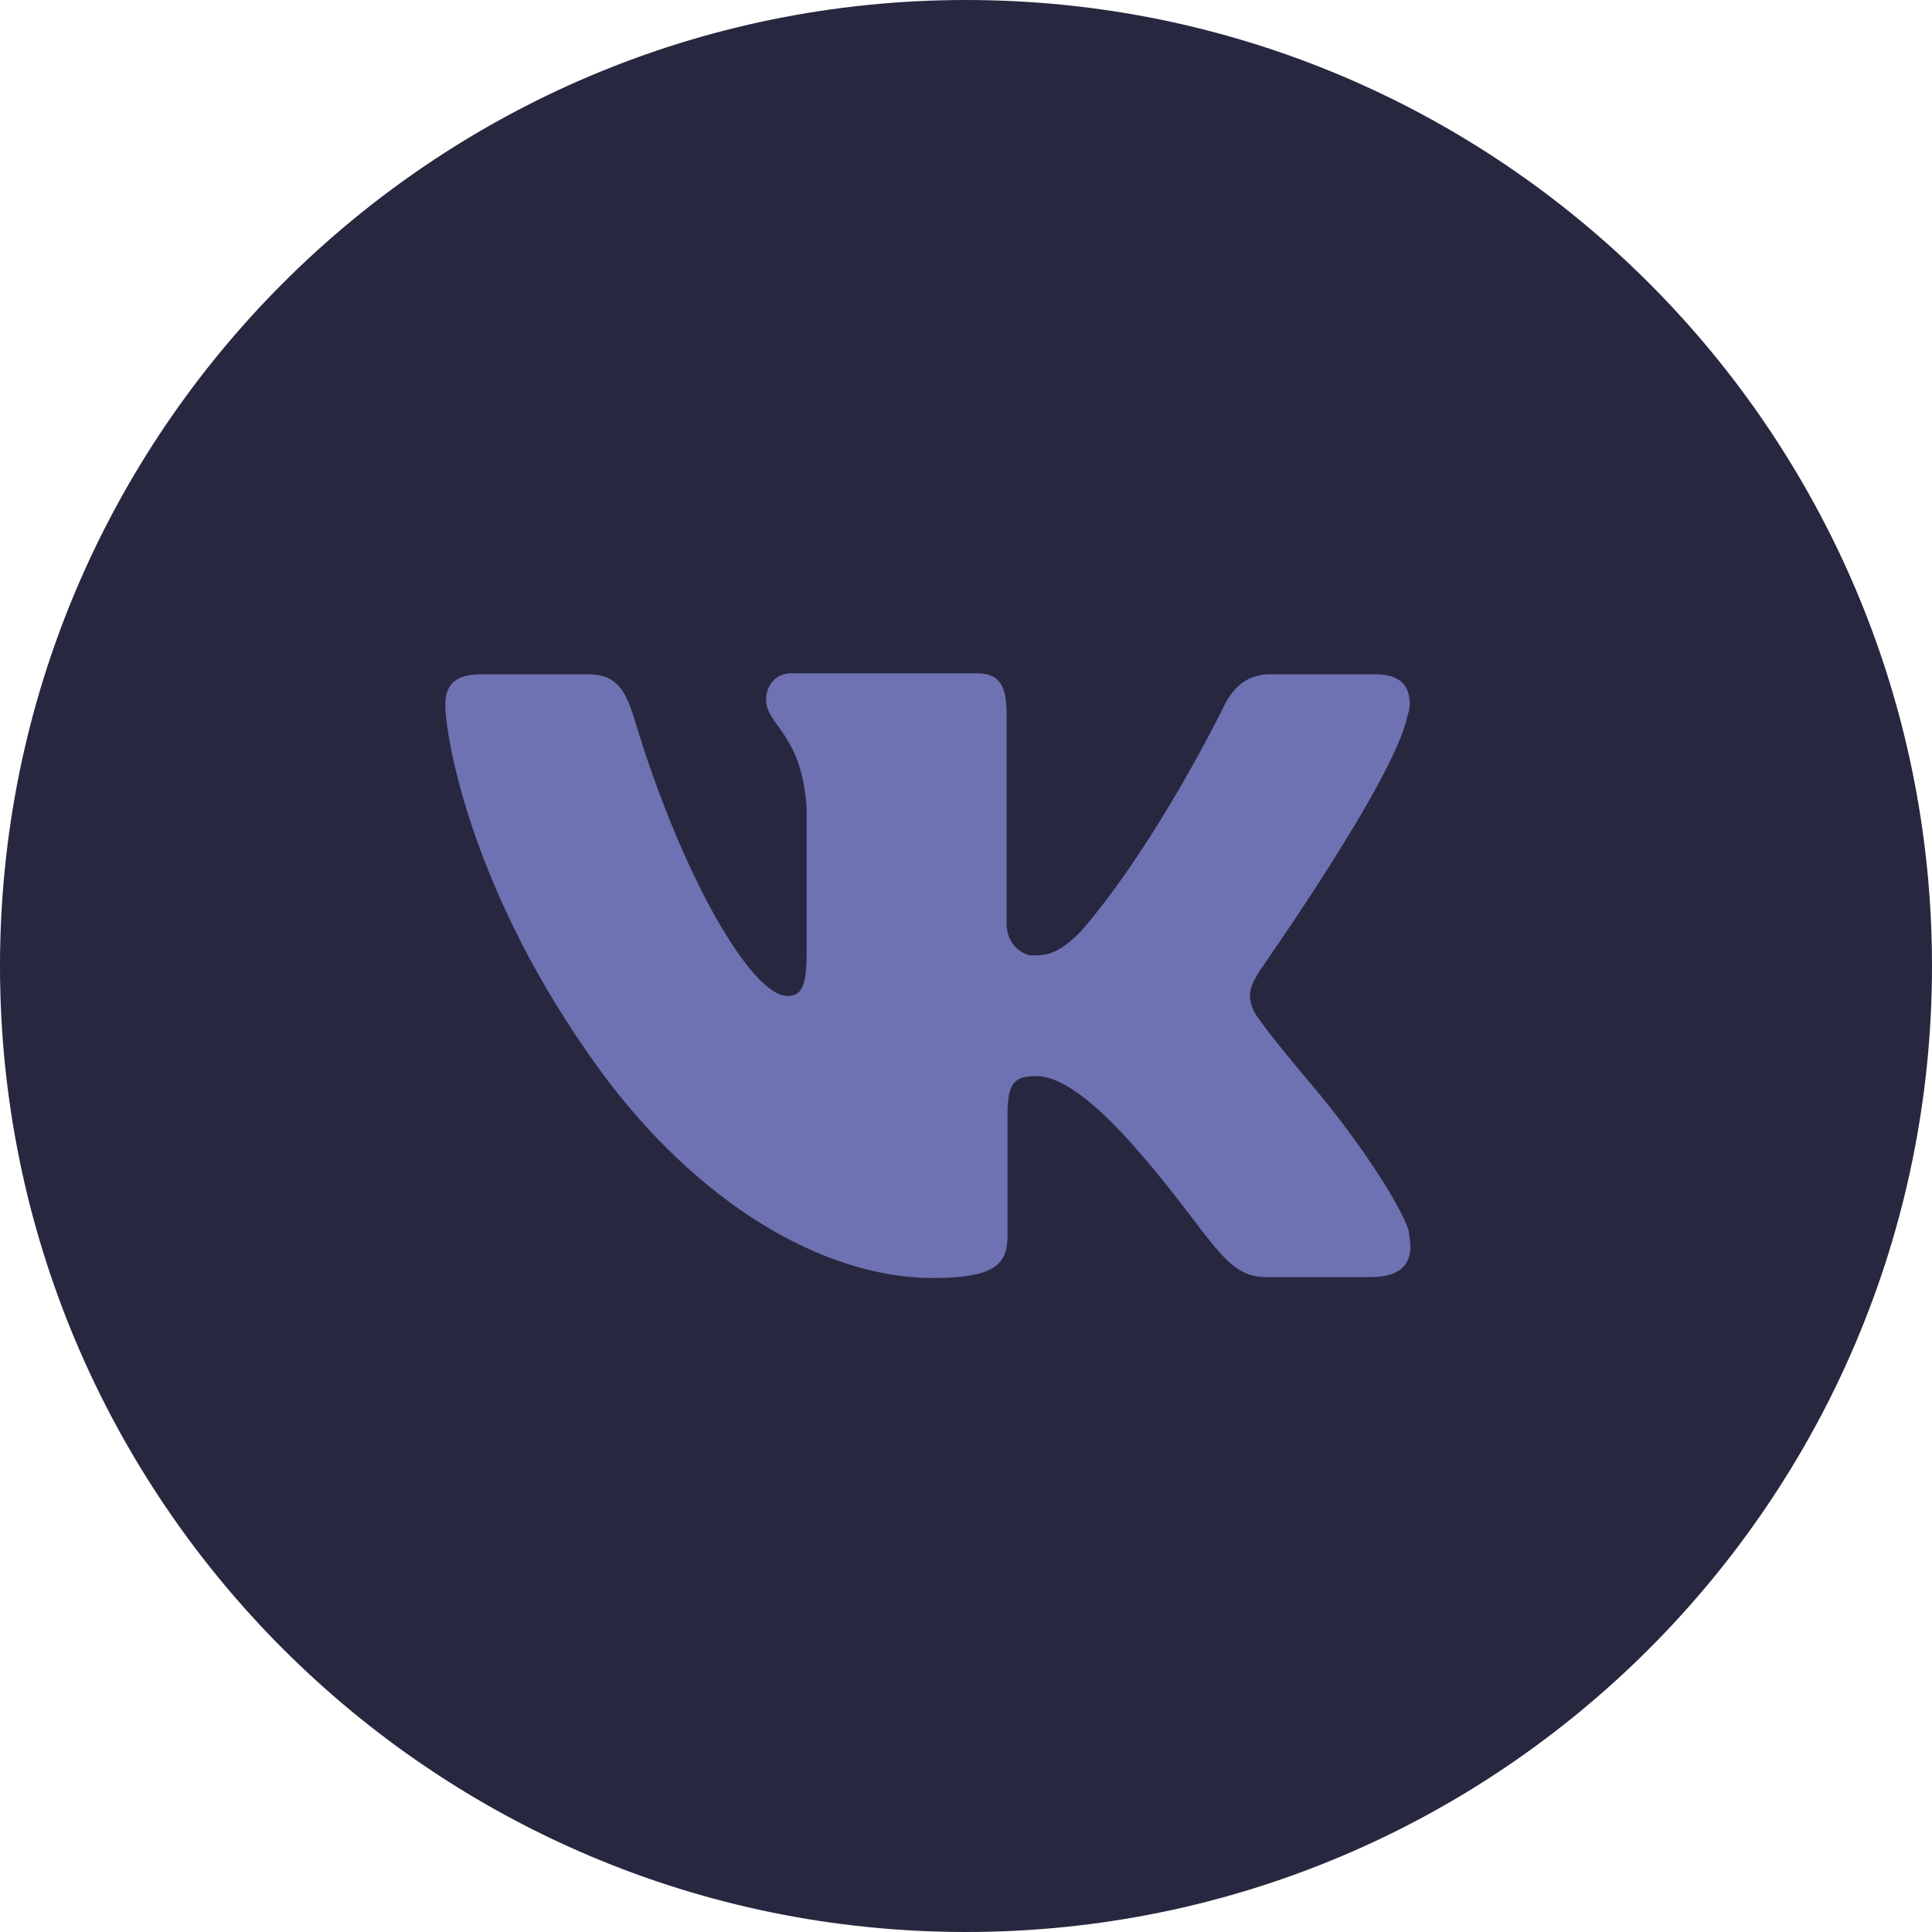 <?xml version="1.0" encoding="utf-8"?>
<!-- Generator: Adobe Illustrator 22.0.0, SVG Export Plug-In . SVG Version: 6.00 Build 0)  -->
<svg version="1.1" id="Layer_1" xmlns="http://www.w3.org/2000/svg" xmlns:xlink="http://www.w3.org/1999/xlink" x="0px" y="0px"
	 viewBox="0 0 200 200" style="enable-background:new 0 0 200 200;" xml:space="preserve">
<style type="text/css">
	.st0{fill:#27283F;}
	.st1{fill:#6E72B3;}
</style>
<path class="st0" d="M100,0c55.2,0,100,44.8,100,100s-44.8,100-100,100S0,155.2,0,100S44.8,0,100,0z"/>
<path class="st1" d="M145.7,74.1c0.2-0.6,0.3-1.2,0.2-1.7c-0.1-1.5-1.1-2.6-3.5-2.6h-10.9c-2.7,0-4,1.7-4.8,3.3
	c0,0-6.8,14-14.7,23.2c-2.6,2.7-3.9,2.6-5.2,2.6c-0.7,0-2.6-0.9-2.6-3.3V73.9c0-2.9-0.7-4.2-3.1-4.2H81.9c-1.7,0-2.6,1.4-2.6,2.7
	c0,2.7,3.7,3.5,4.2,11.2v15.1c0,3.6-0.6,4.4-2,4.4c-3.7,0-11-12.5-15.9-28.9c-1-3.2-2.1-4.4-4.8-4.4h-11c-3.1,0-3.7,1.5-3.7,3.2
	c0,3,2.5,19.3,16.1,37.9c9.9,13.5,22.9,21.4,34.4,21.4c7,0,7.7-1.8,7.7-4.6v-12.4c0-3.3,0.8-3.9,3-3.9c1.6,0,4.8,1,11,8.3
	c7.2,8.4,8.5,12.5,12.7,12.5h11c2.5,0,4-1,4-3.1c0-0.6-0.1-1.1-0.2-1.8c-0.8-2.4-4.5-8.3-9.1-13.9c-2.6-3.1-5.1-6.1-6.3-7.8
	c-0.8-1-1-1.9-1-2.6c0-0.8,0.4-1.5,1-2.5C130.3,100.6,144.4,80.7,145.7,74.1z"/>
</svg>
